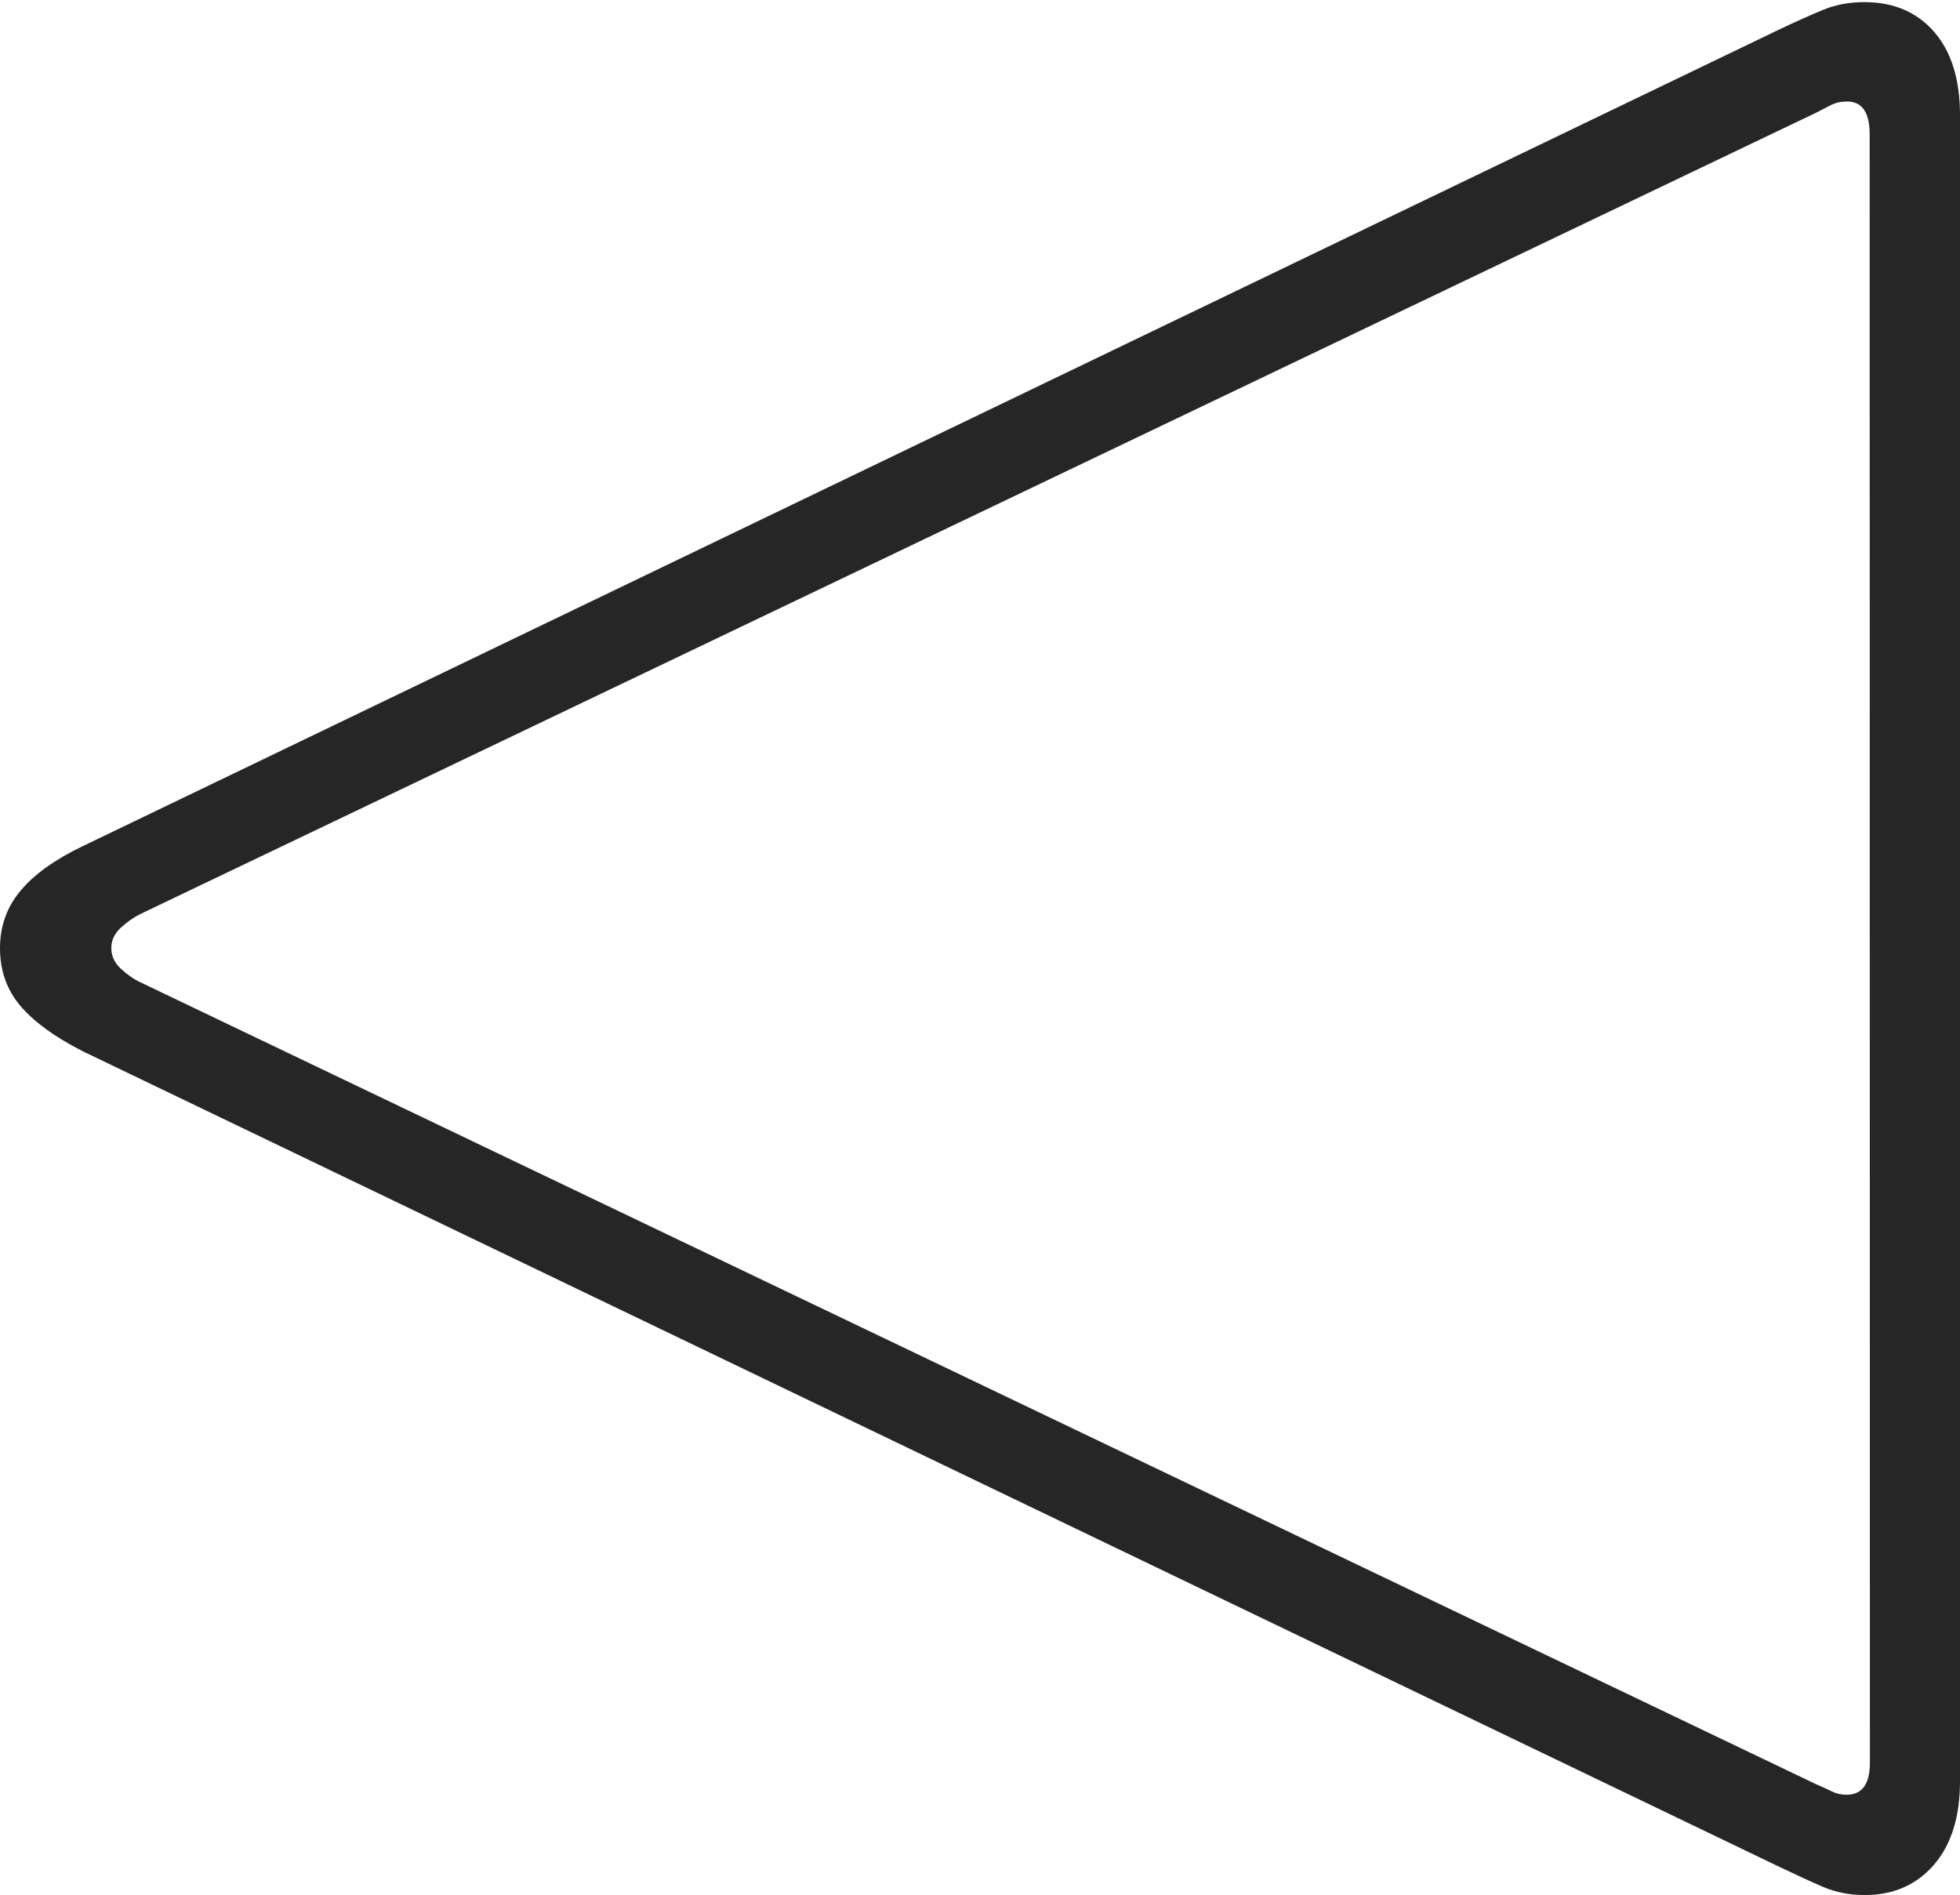 <?xml version="1.0" encoding="UTF-8"?>
<!--Generator: Apple Native CoreSVG 175-->
<!DOCTYPE svg
PUBLIC "-//W3C//DTD SVG 1.1//EN"
       "http://www.w3.org/Graphics/SVG/1.1/DTD/svg11.dtd">
<svg version="1.1" xmlns="http://www.w3.org/2000/svg" xmlns:xlink="http://www.w3.org/1999/xlink" width="15.794" height="15.27">
 <g>
  <rect height="15.27" opacity="0" width="15.794" x="0" y="0"/>
  <path d="M15.023 0.017Q14.842 0.017 14.689 0.08Q14.536 0.143 14.318 0.247L0.665 6.819Q0.328 6.981 0.164 7.179Q0 7.376 0 7.64Q0 7.911 0.164 8.105Q0.328 8.298 0.665 8.47L14.318 15.033Q14.539 15.139 14.692 15.205Q14.845 15.27 15.026 15.27Q15.373 15.27 15.584 15.026Q15.794 14.783 15.794 14.352L15.794 0.928Q15.794 0.497 15.586 0.257Q15.377 0.017 15.023 0.017ZM14.884 0.818Q15.066 0.818 15.066 1.082L15.068 14.204Q15.068 14.462 14.879 14.462Q14.815 14.462 14.757 14.433Q14.7 14.405 14.628 14.374L1.133 7.916Q1.052 7.878 0.975 7.807Q0.897 7.735 0.897 7.64Q0.897 7.545 0.975 7.474Q1.052 7.404 1.133 7.364L14.633 0.909Q14.697 0.875 14.755 0.846Q14.812 0.818 14.884 0.818Z" fill="rgba(0,0,0,0.85)"/>
 </g>
</svg>
